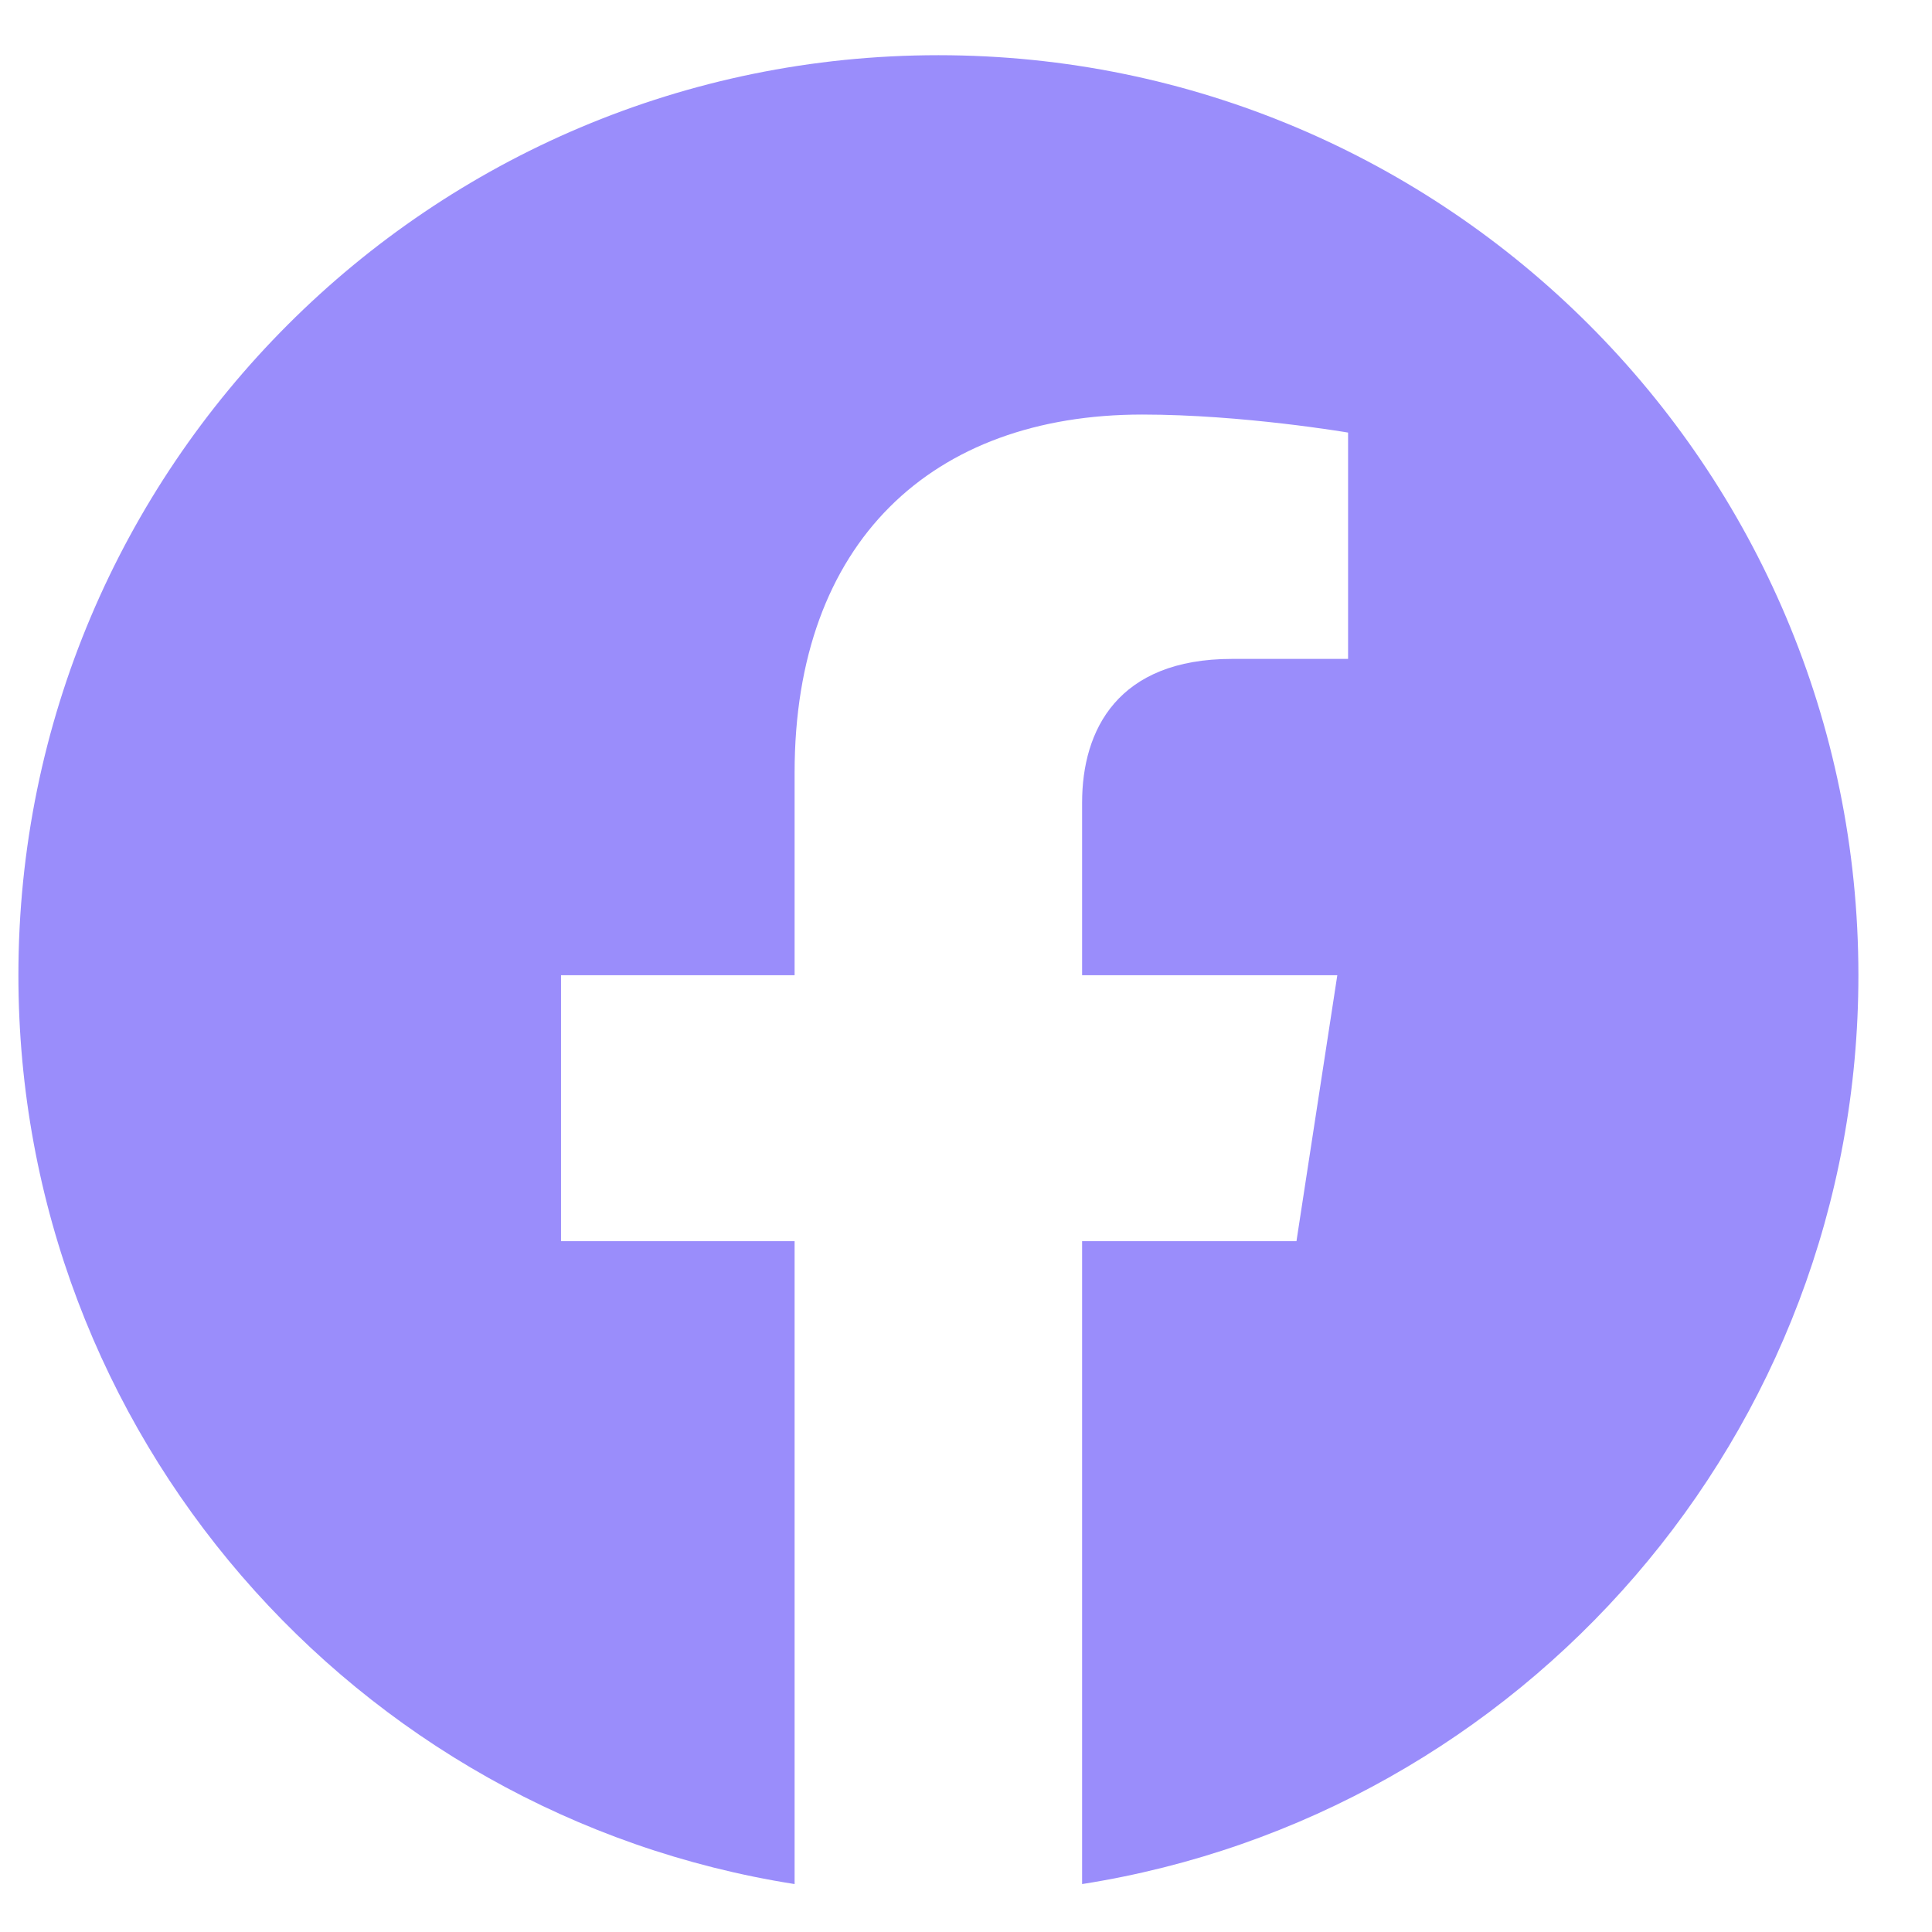 <svg width="21" height="21" viewBox="0 0 21 21" fill="none" xmlns="http://www.w3.org/2000/svg">
<path d="M20.2 10.6C20.2 5.077 15.723 0.6 10.2 0.6C4.677 0.6 0.2 5.077 0.2 10.6C0.2 15.591 3.857 19.728 8.637 20.479V13.491H6.098V10.6H8.637V8.397C8.637 5.891 10.13 4.506 12.415 4.506C13.509 4.506 14.653 4.702 14.653 4.702V7.162H13.392C12.15 7.162 11.762 7.933 11.762 8.724V10.6H14.536L14.092 13.491H11.762V20.479C16.543 19.728 20.2 15.591 20.2 10.6Z" fill="#9A8DFB"/>
</svg>
